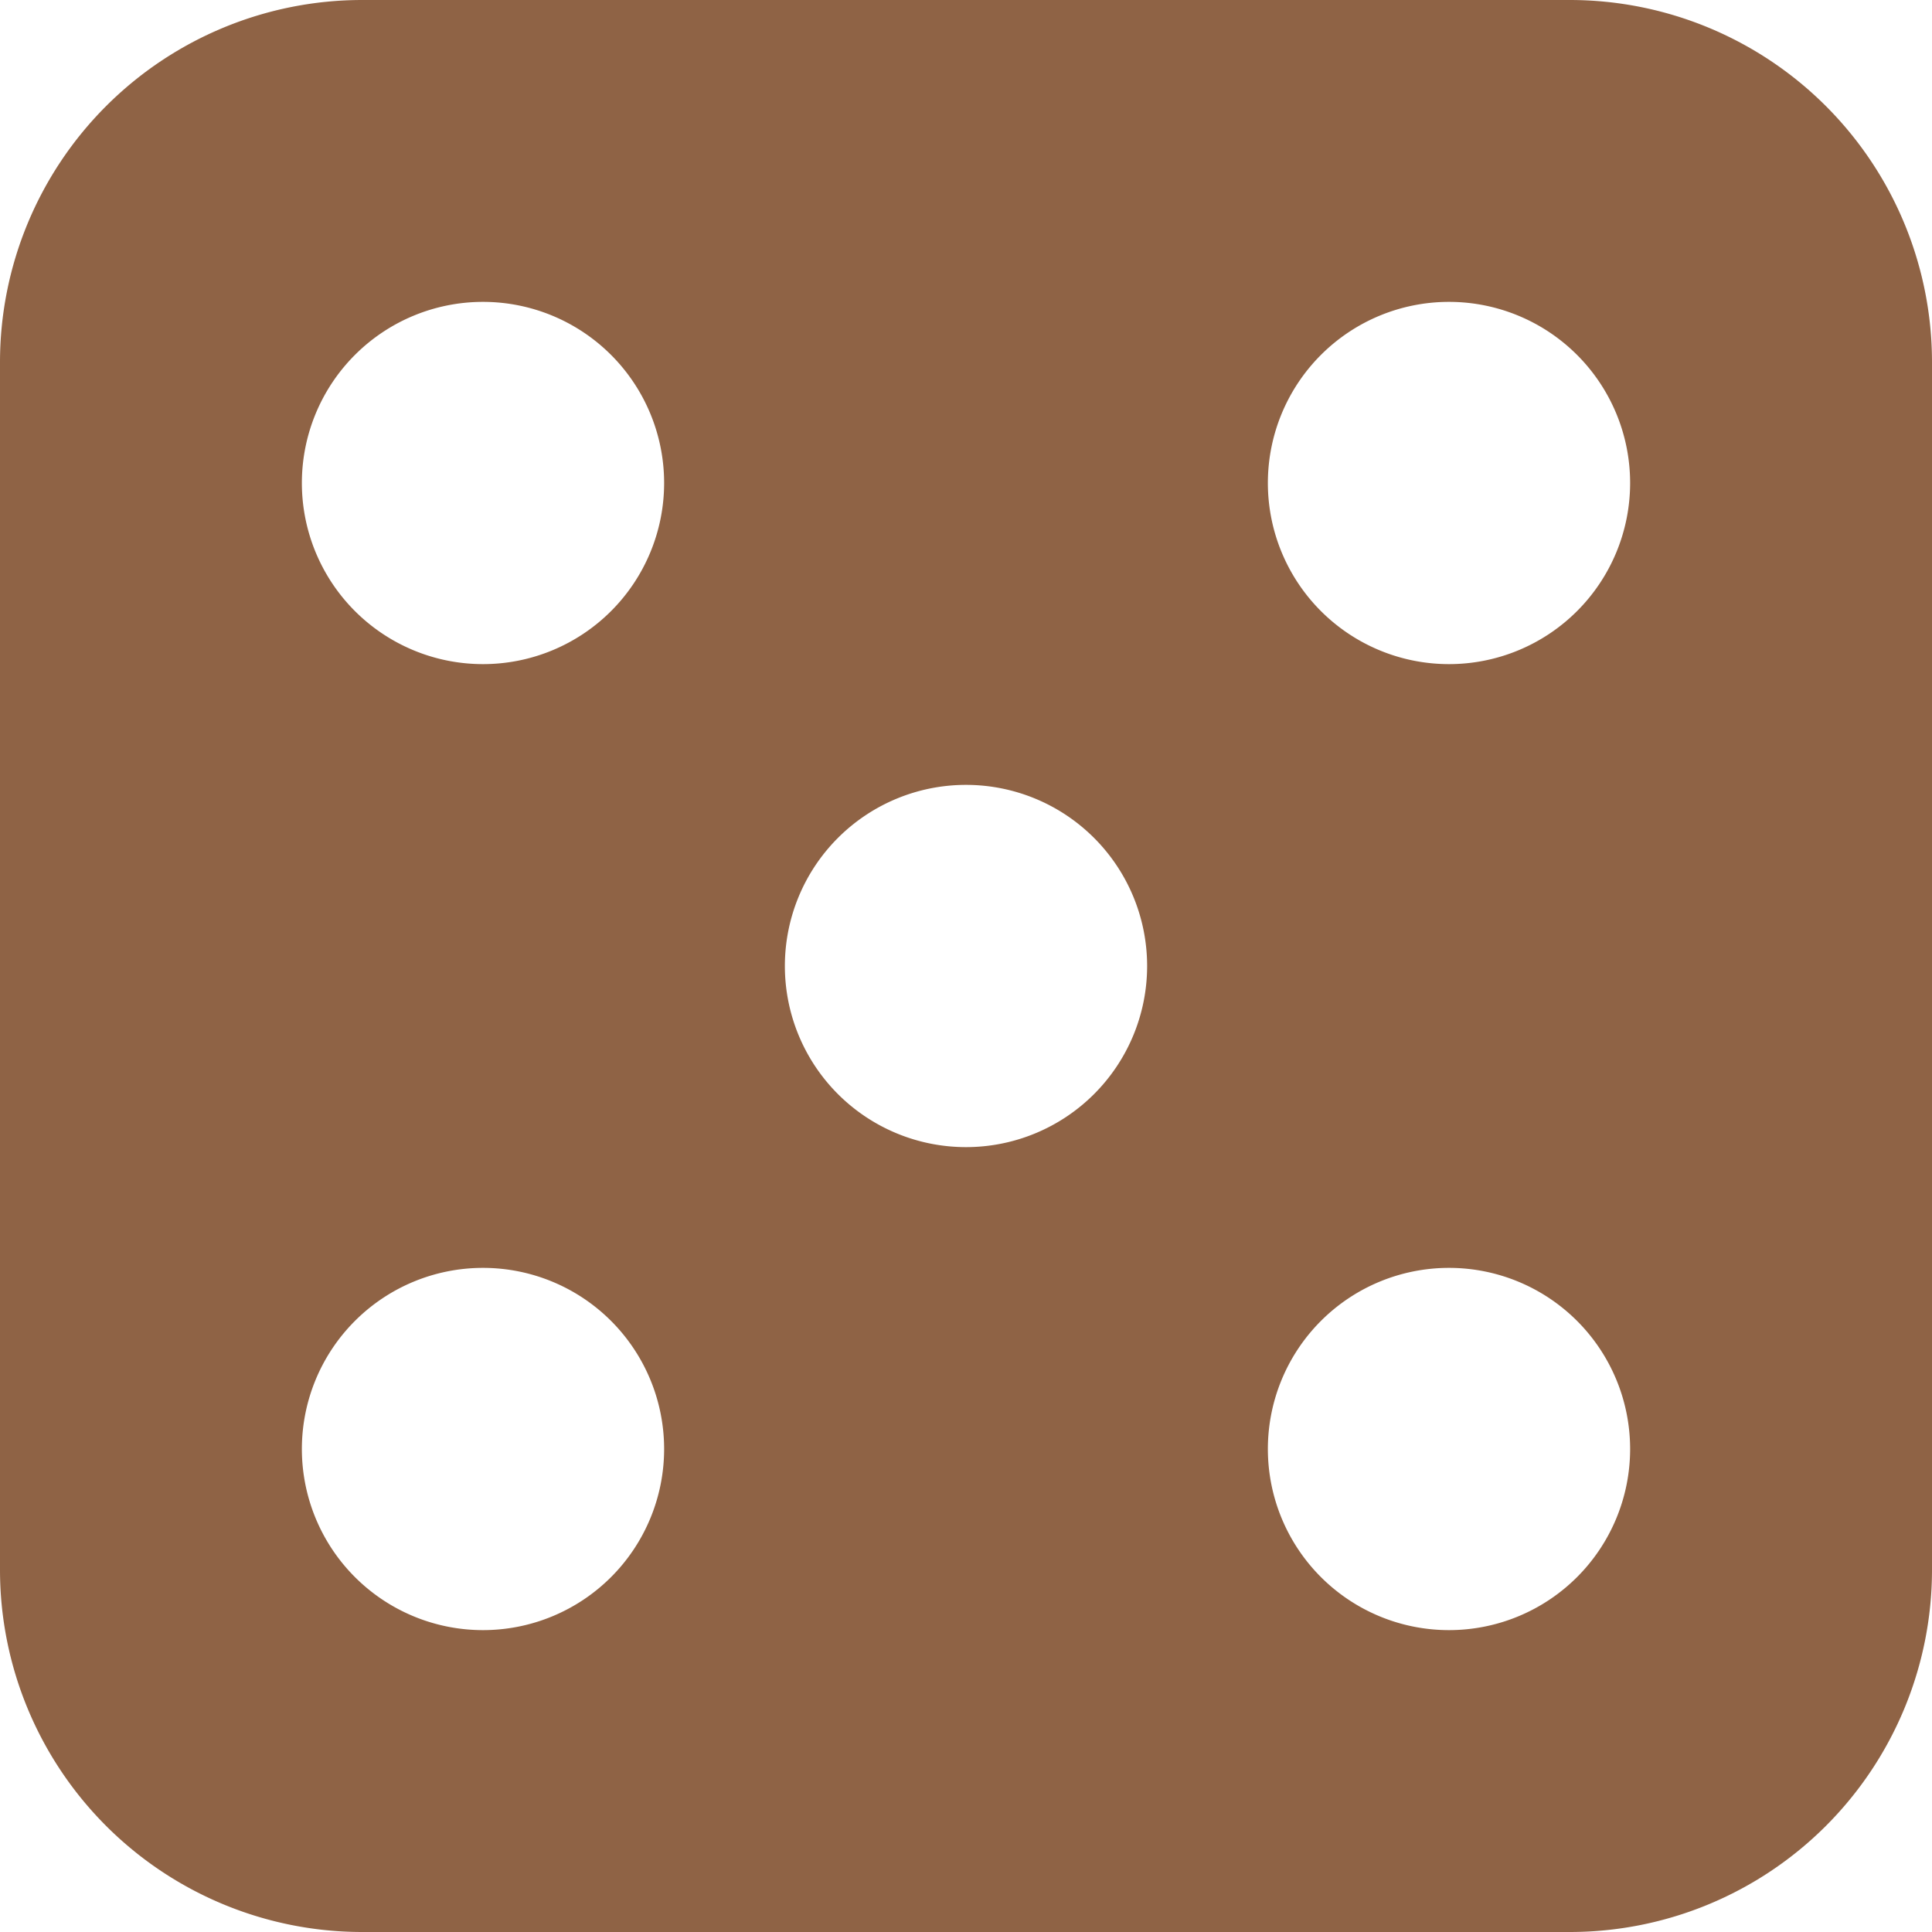 <svg xmlns="http://www.w3.org/2000/svg" xmlns:xlink="http://www.w3.org/1999/xlink" aria-hidden="true" role="img" width="1em" height="1em" preserveAspectRatio="xMidYMid meet" viewBox="0 0 16 16"><g fill="#8f6345"><path d="M3 0a3 3 0 0 0-3 3v10a3 3 0 0 0 3 3h10a3 3 0 0 0 3-3V3a3 3 0 0 0-3-3H3zm2.5 4a1.5 1.5 0 1 1-3 0a1.5 1.5 0 0 1 3 0zm8 0a1.5 1.5 0 1 1-3 0a1.5 1.5 0 0 1 3 0zM12 13.5a1.5 1.5 0 1 1 0-3a1.5 1.5 0 0 1 0 3zM5.5 12a1.5 1.5 0 1 1-3 0a1.5 1.5 0 0 1 3 0zM8 9.5a1.5 1.5 0 1 1 0-3a1.5 1.5 0 0 1 0 3z"/></g></svg>
